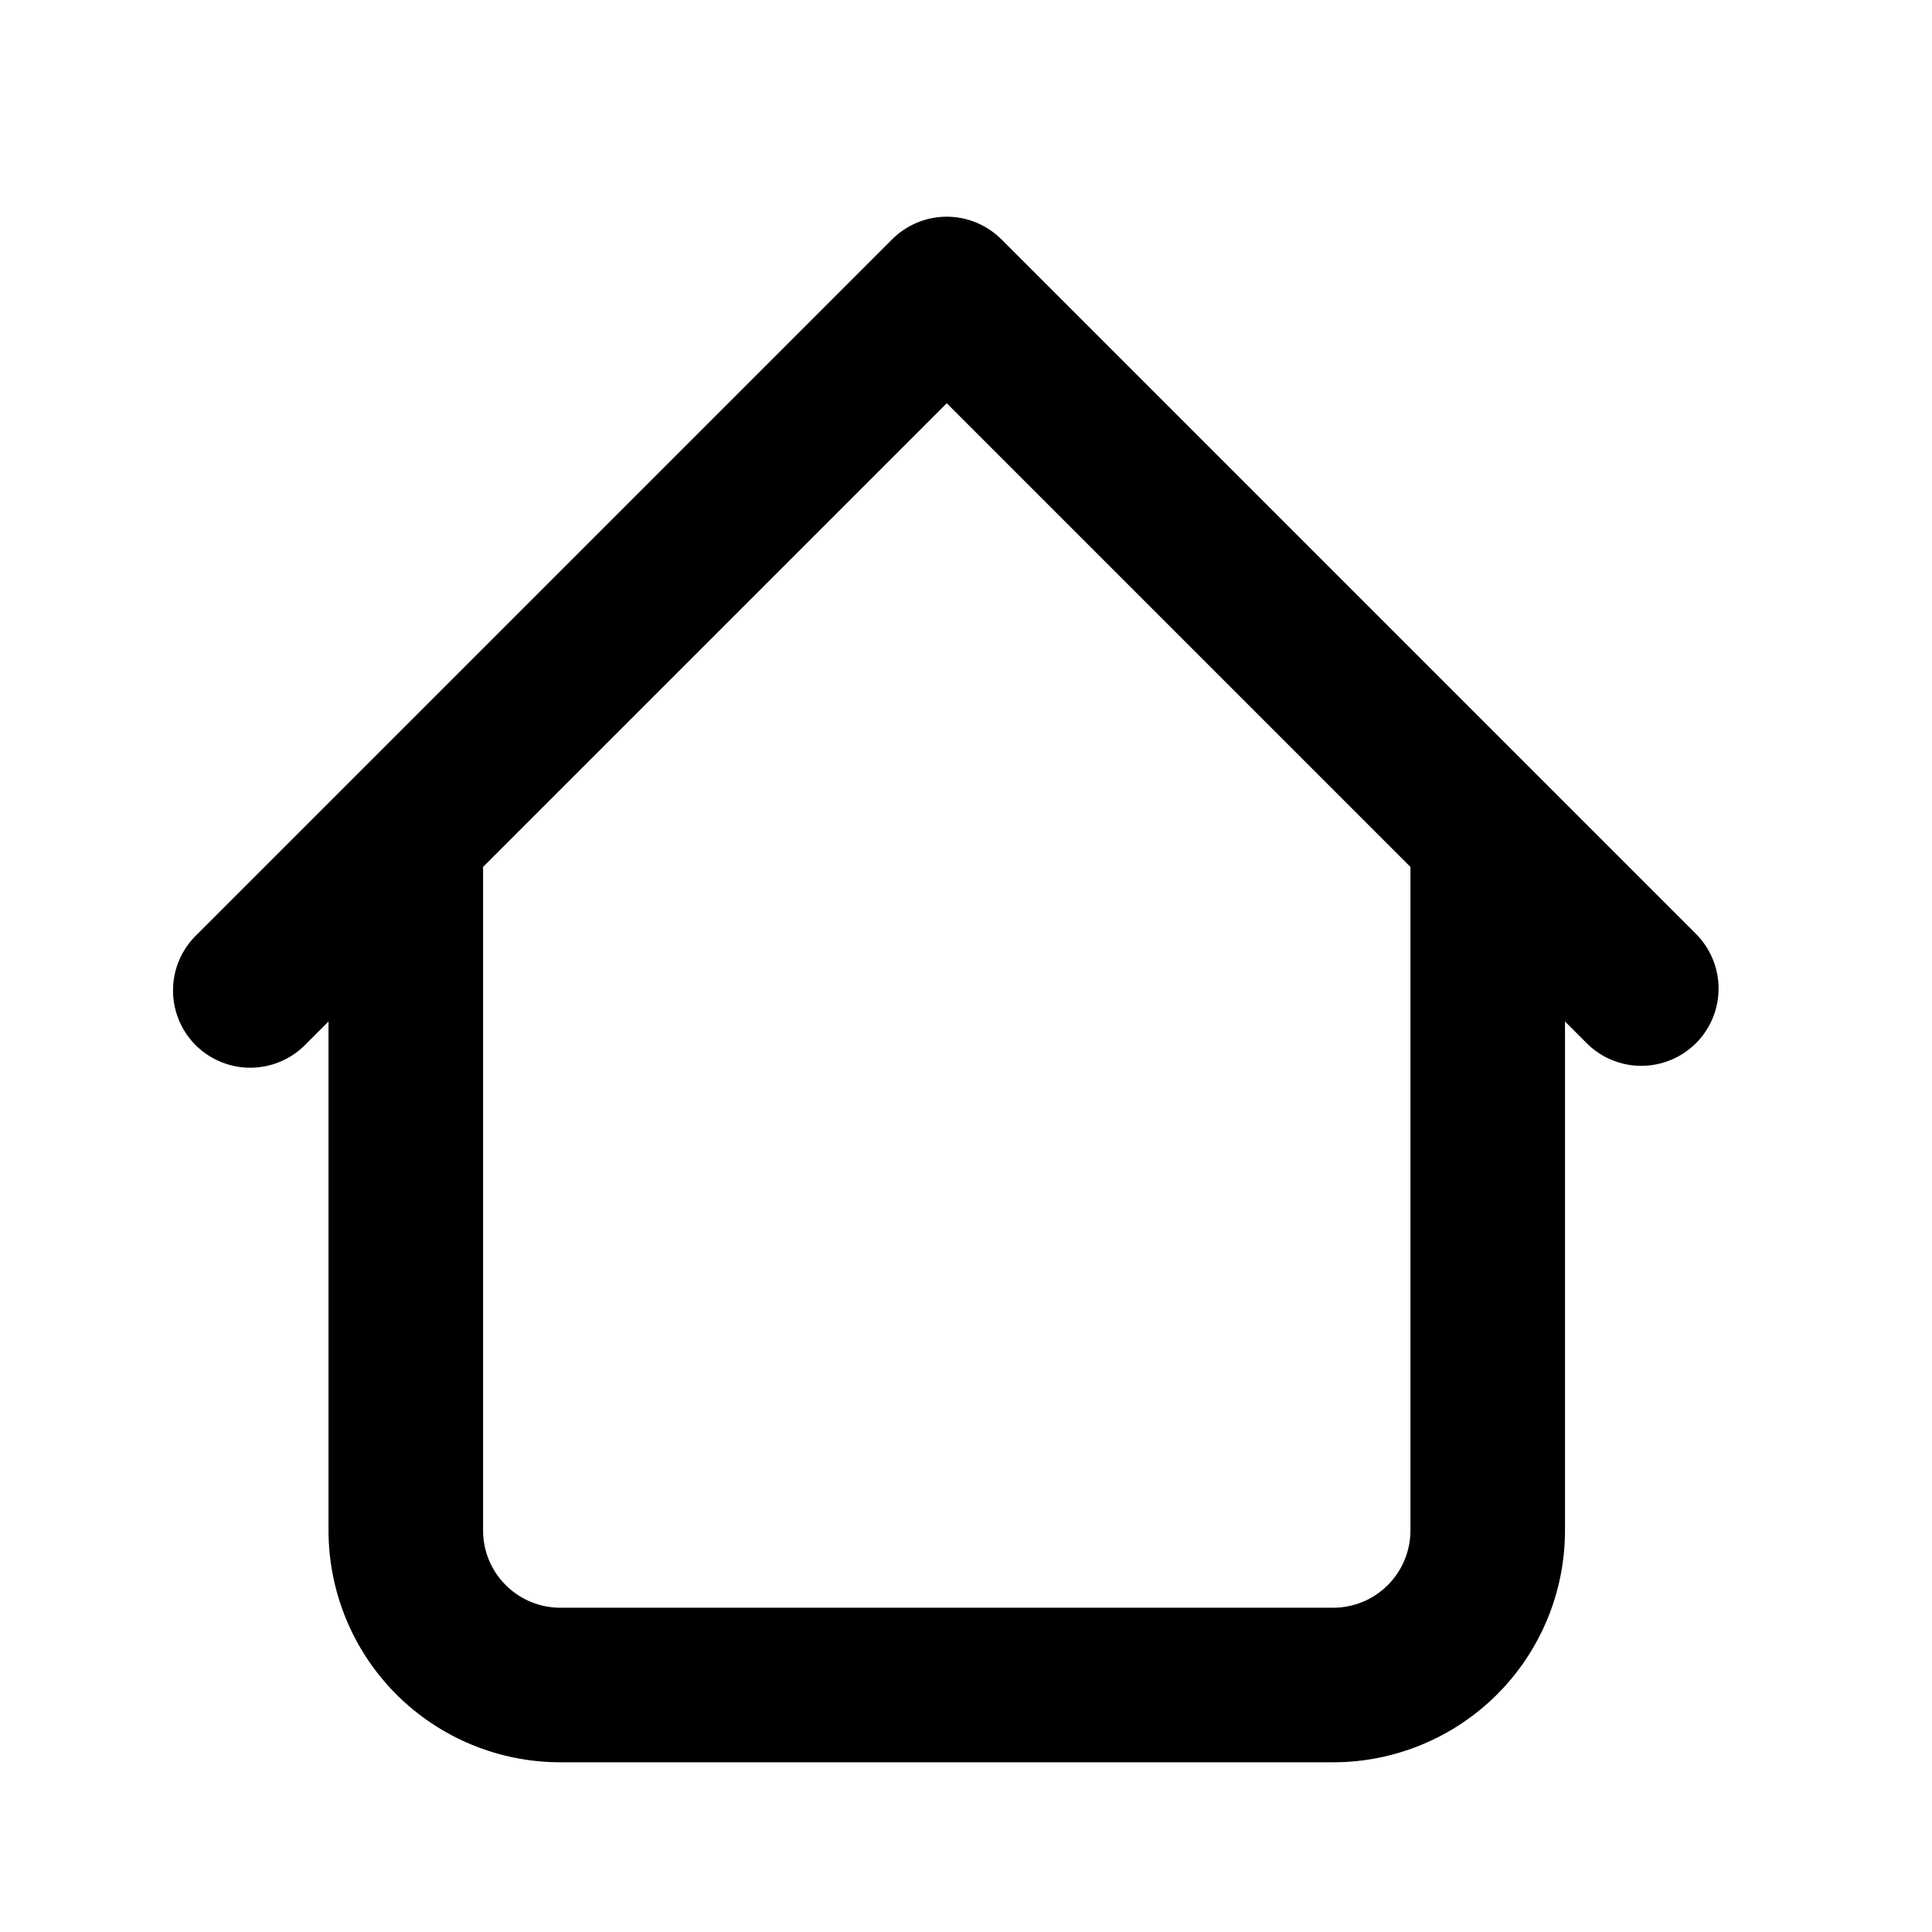 <svg width="25" height="25" viewBox="0 0 25 25" fill="none" xmlns="http://www.w3.org/2000/svg">
<path d="M20.251 10.804C20.251 10.539 20.145 10.285 19.958 10.097C19.77 9.91 19.516 9.804 19.251 9.804C18.985 9.804 18.731 9.91 18.544 10.097C18.356 10.285 18.251 10.539 18.251 10.804H20.251ZM6.251 10.804C6.251 10.539 6.145 10.285 5.958 10.097C5.77 9.91 5.516 9.804 5.251 9.804C4.986 9.804 4.731 9.91 4.544 10.097C4.356 10.285 4.251 10.539 4.251 10.804H6.251ZM20.544 13.511C20.732 13.693 20.985 13.794 21.247 13.792C21.509 13.79 21.76 13.684 21.946 13.499C22.131 13.314 22.236 13.063 22.238 12.801C22.241 12.539 22.14 12.286 21.958 12.097L20.544 13.511ZM12.251 3.804L12.958 3.097C12.77 2.91 12.516 2.804 12.251 2.804C11.986 2.804 11.731 2.91 11.544 3.097L12.251 3.804ZM2.544 12.097C2.448 12.19 2.372 12.3 2.32 12.422C2.267 12.544 2.24 12.675 2.239 12.808C2.237 12.941 2.263 13.072 2.313 13.195C2.363 13.318 2.437 13.43 2.531 13.524C2.625 13.618 2.737 13.692 2.86 13.742C2.983 13.792 3.114 13.818 3.247 13.816C3.38 13.815 3.511 13.788 3.633 13.735C3.755 13.683 3.866 13.607 3.958 13.511L2.544 12.097ZM7.251 22.804H17.251V20.804H7.251V22.804ZM20.251 19.804V10.804H18.251V19.804H20.251ZM6.251 19.804V10.804H4.251V19.804H6.251ZM21.958 12.097L12.958 3.097L11.544 4.511L20.544 13.511L21.958 12.097ZM11.544 3.097L2.544 12.097L3.958 13.511L12.958 4.511L11.544 3.097ZM17.251 22.804C18.046 22.804 18.809 22.488 19.372 21.926C19.935 21.363 20.251 20.6 20.251 19.804H18.251C18.251 20.07 18.145 20.324 17.958 20.511C17.77 20.699 17.516 20.804 17.251 20.804V22.804ZM7.251 20.804C6.986 20.804 6.731 20.699 6.544 20.511C6.356 20.324 6.251 20.07 6.251 19.804H4.251C4.251 20.6 4.567 21.363 5.129 21.926C5.692 22.488 6.455 22.804 7.251 22.804V20.804Z" fill="black"/>
</svg>
